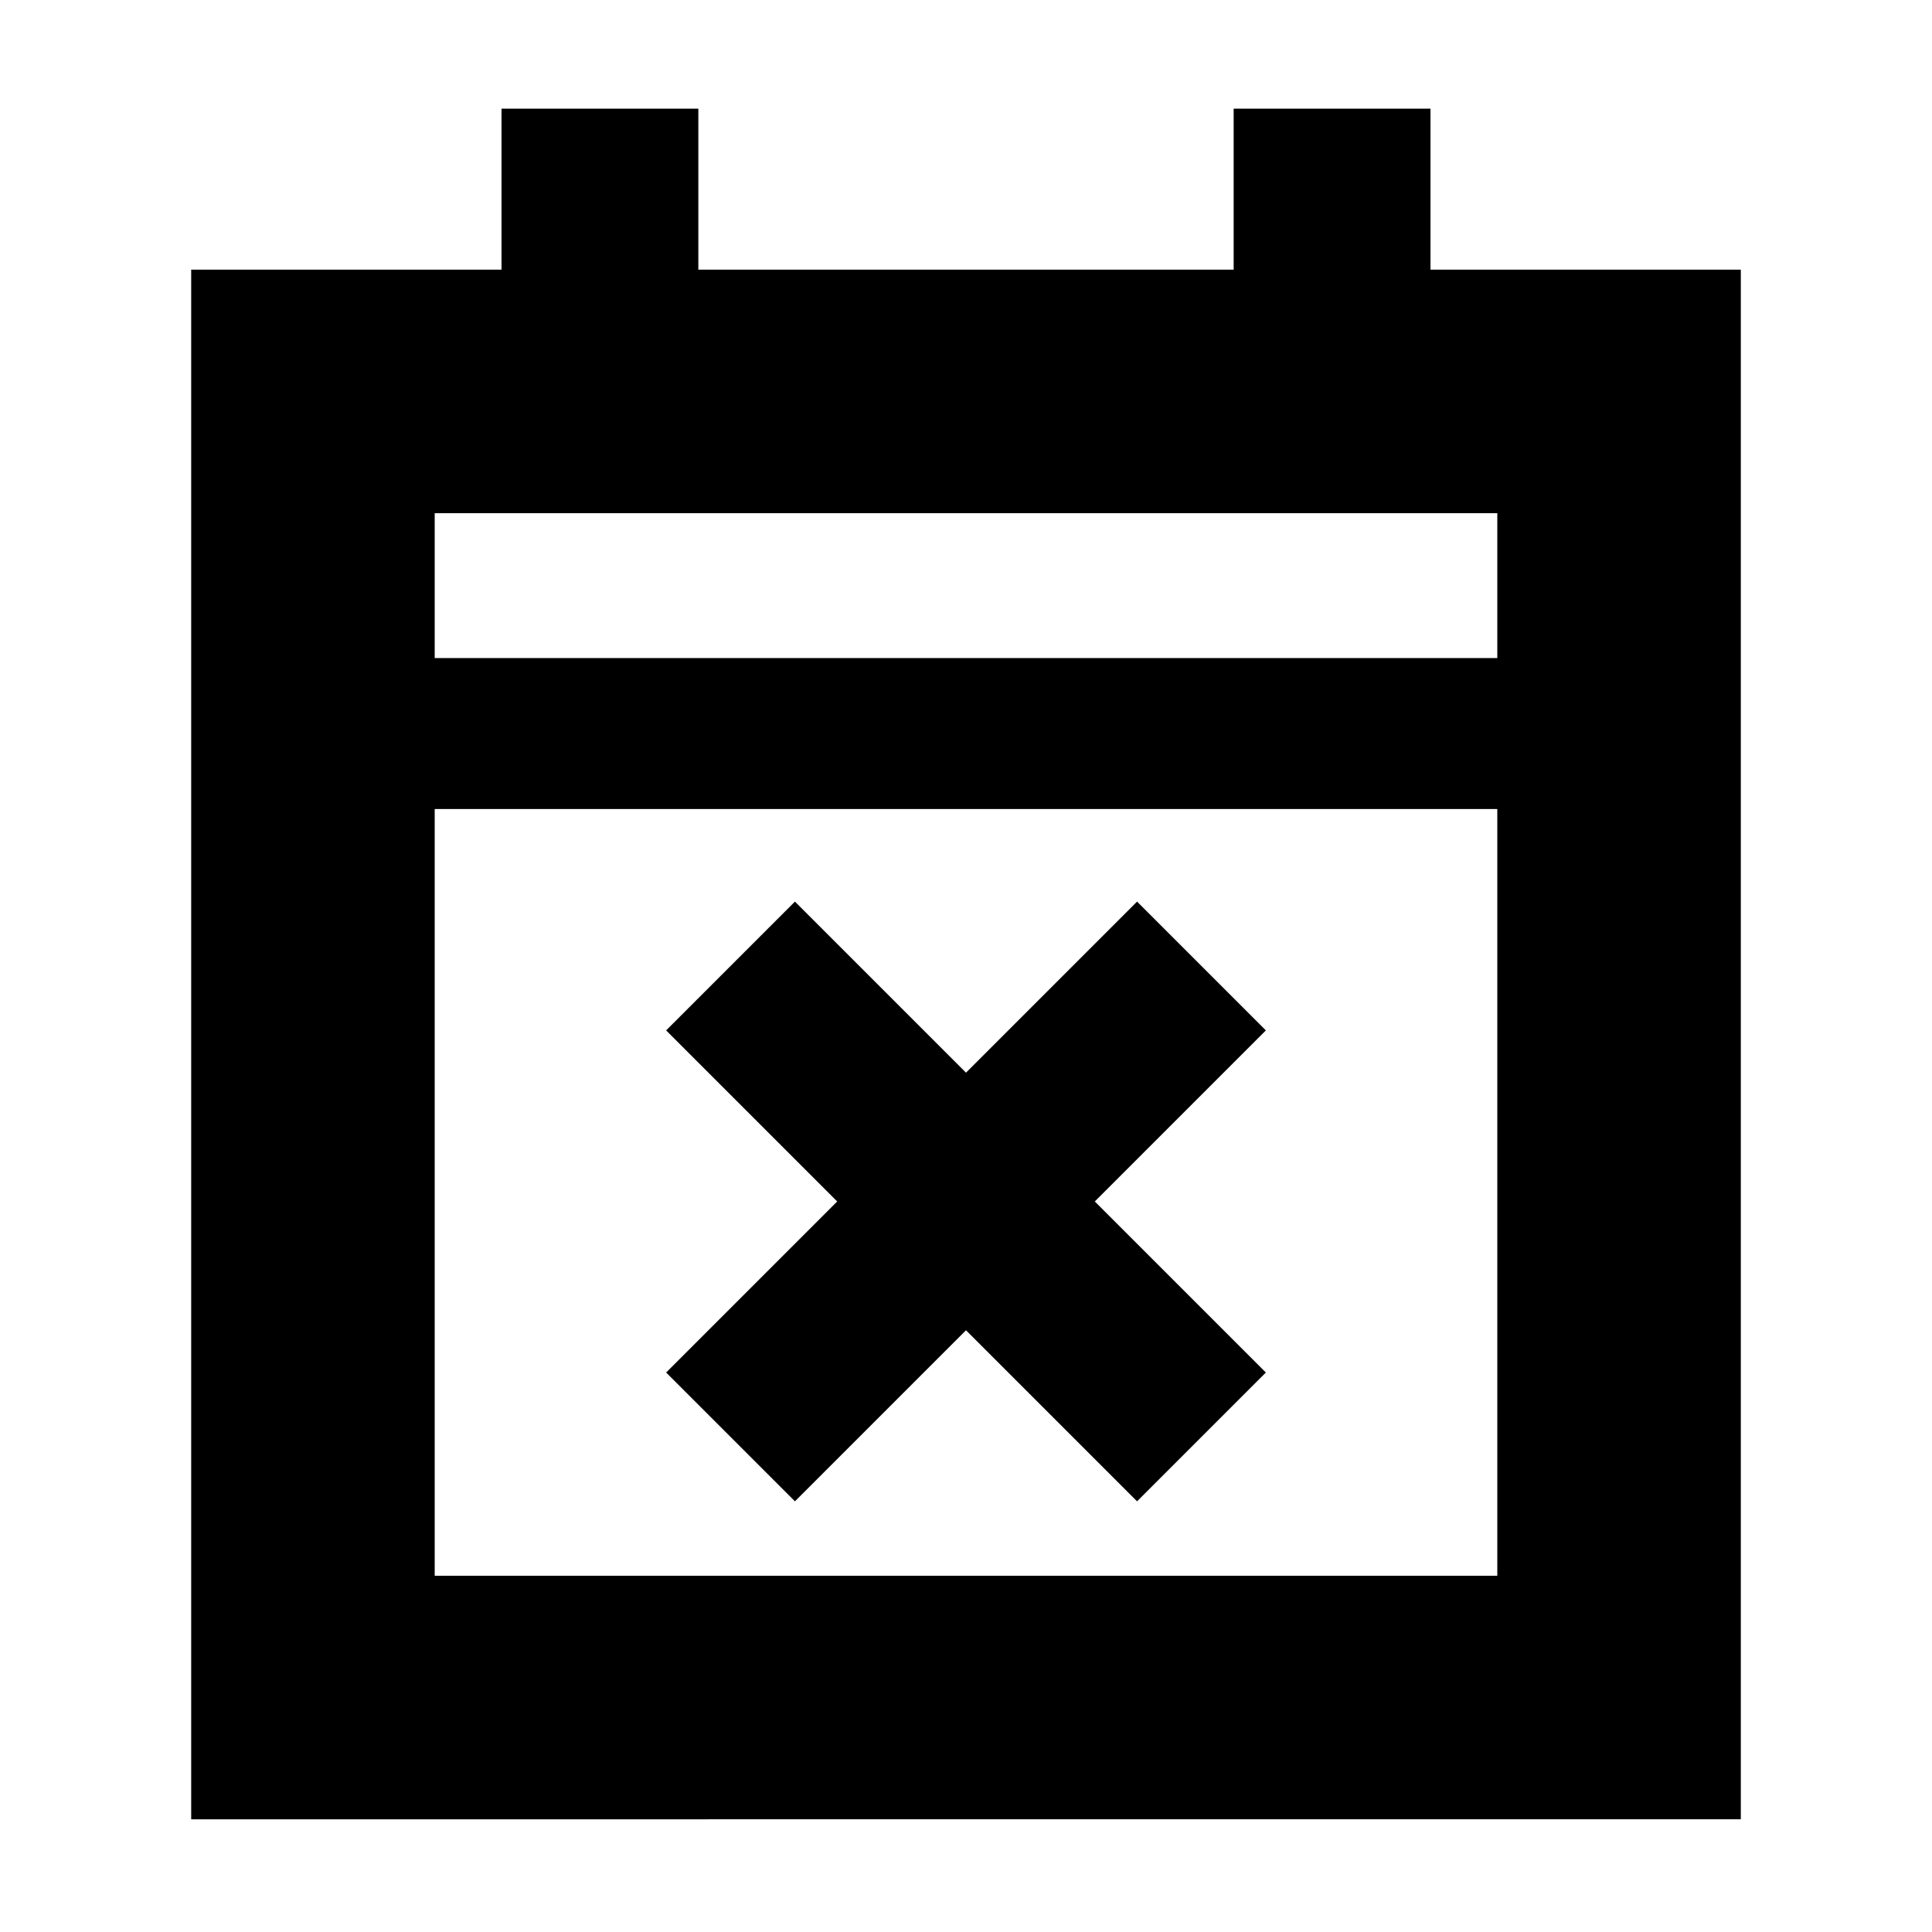 <svg xmlns="http://www.w3.org/2000/svg" height="24" viewBox="0 -960 960 960" width="24"><path d="m395-214-64-64 85-85-85-85 64-64 85 85 85-85 64 64-85 85 85 85-64 64-85-85-85 85ZM95-56v-770h154.2v-80H347v80h266v-80h97.8v80H865v770H95Zm121-121h528v-381H216v381Zm0-456h528v-72H216v72Zm0 0v-72 72Z"/></svg>